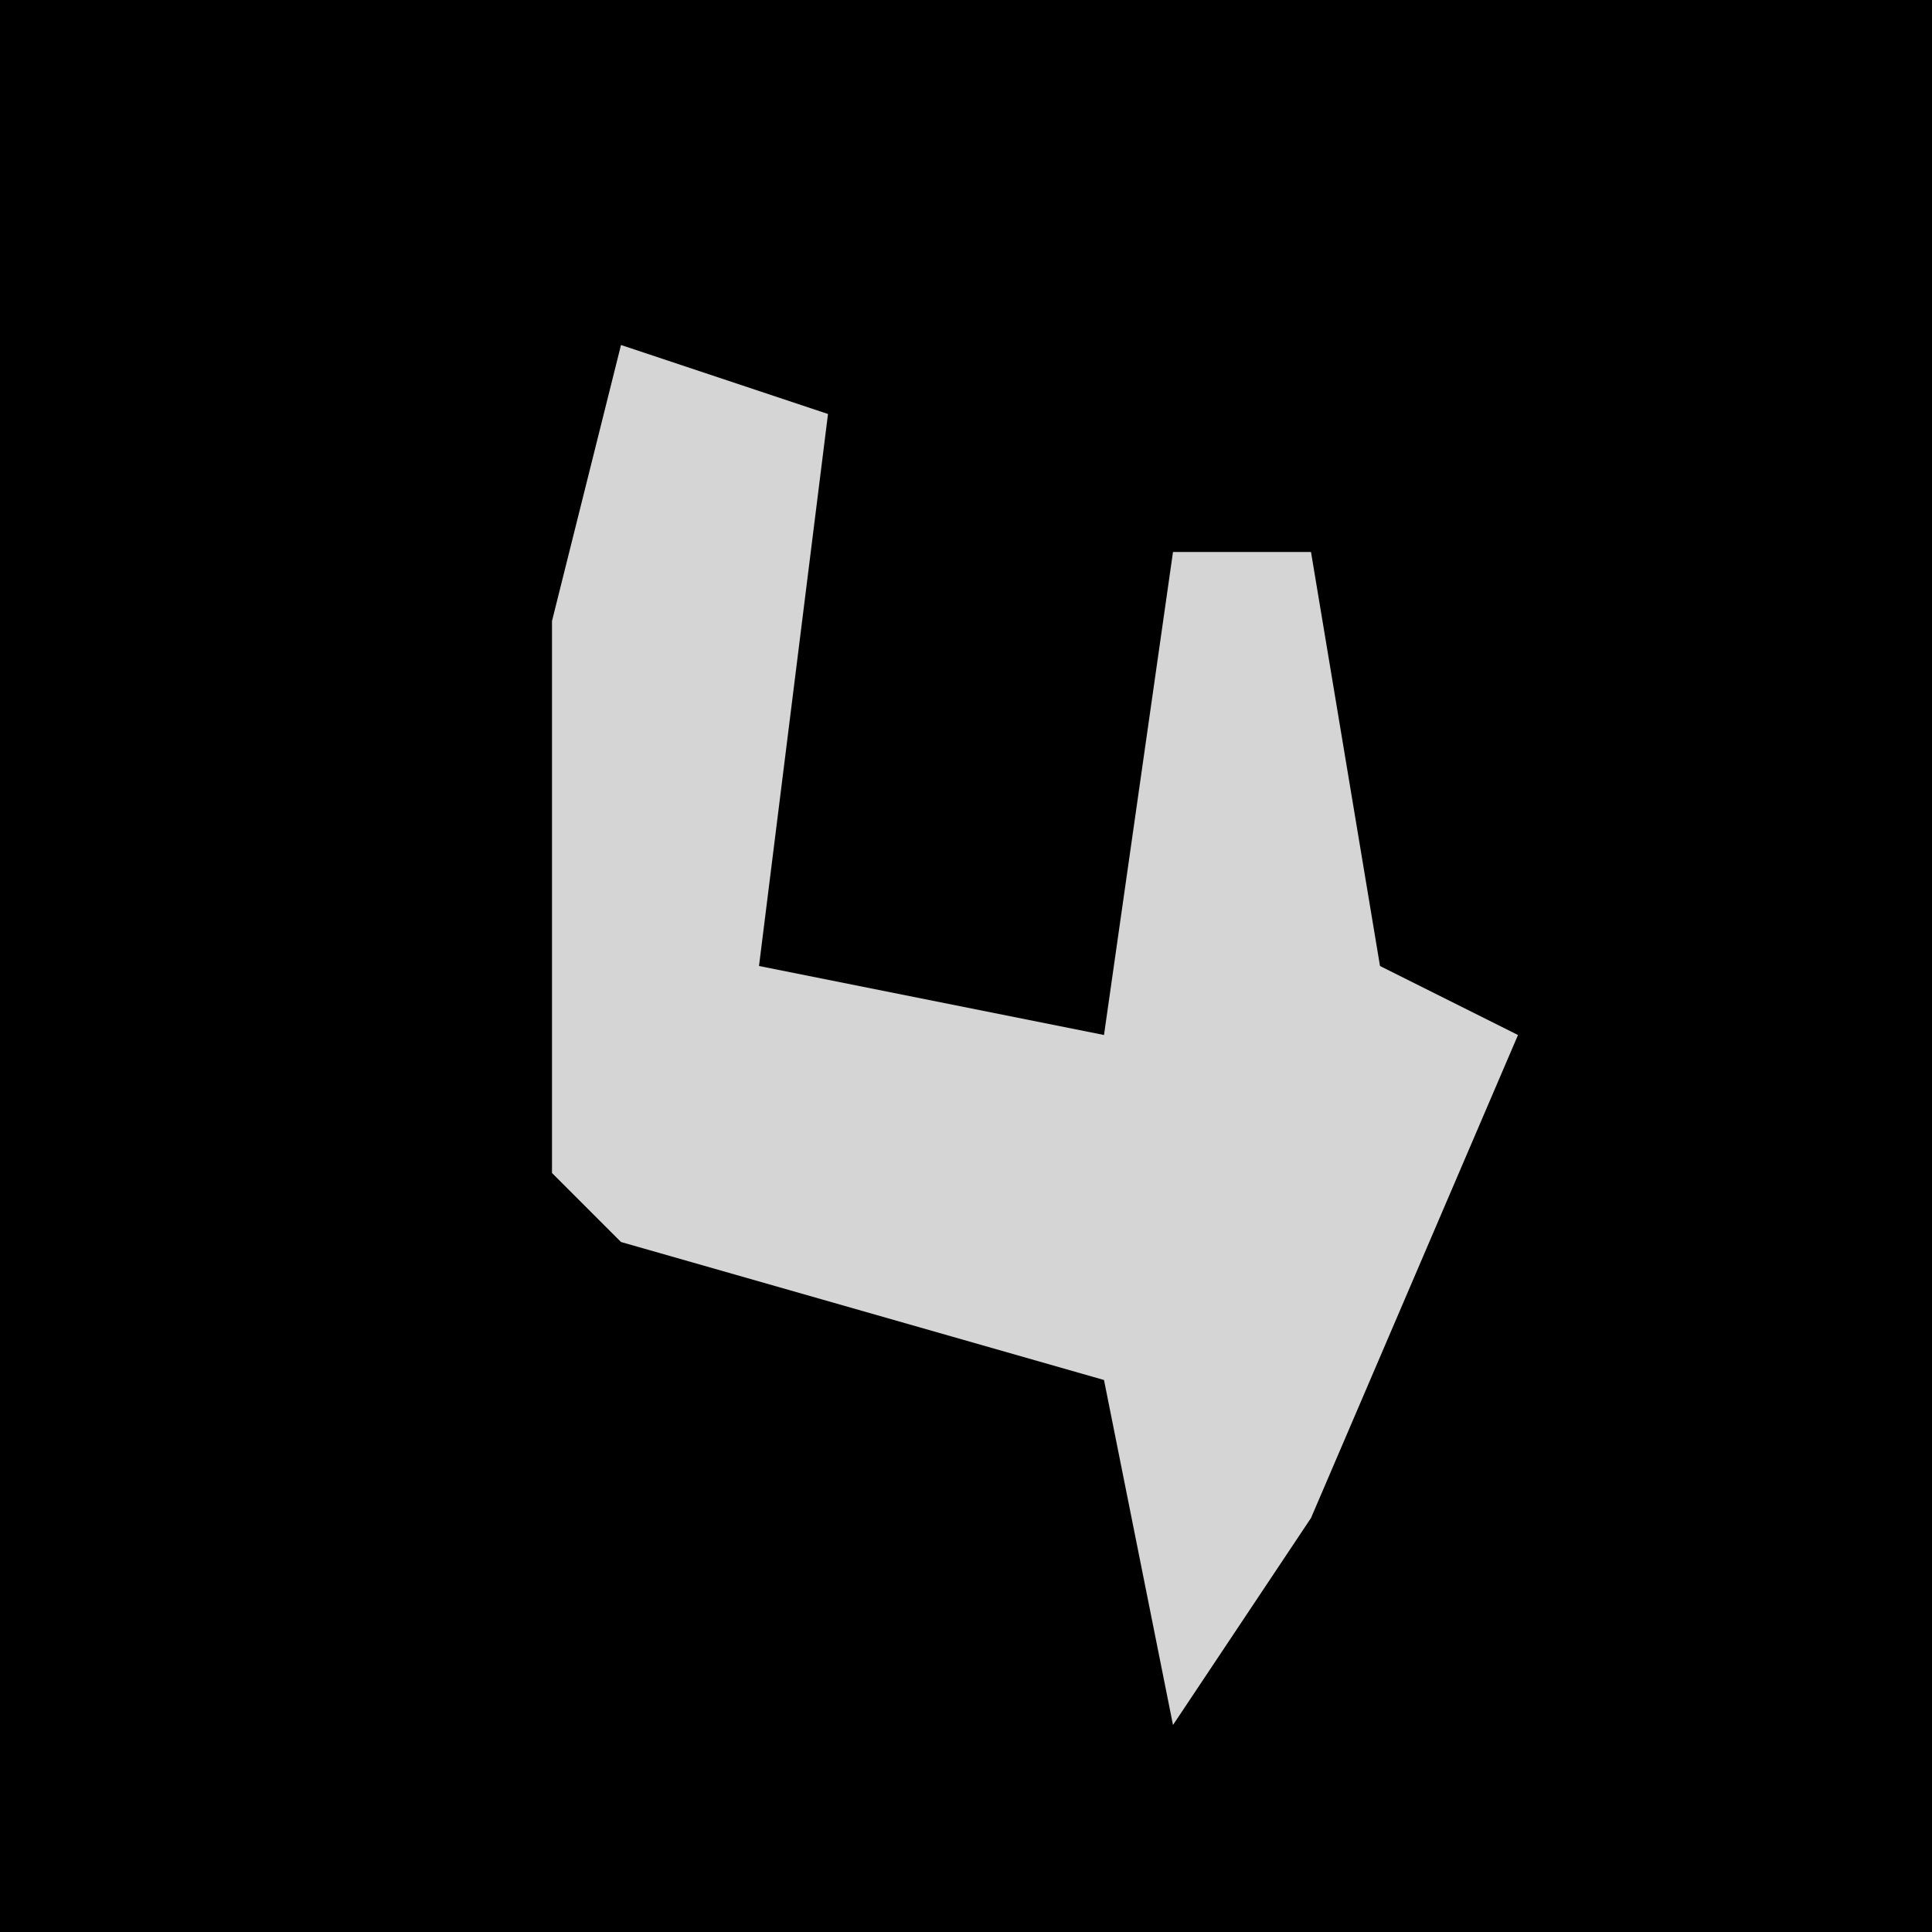 <?xml version="1.0" encoding="UTF-8"?>
<svg version="1.1" xmlns="http://www.w3.org/2000/svg" width="28" height="28">
<path d="M0,0 L28,0 L28,28 L0,28 Z " fill="#000000" transform="translate(0,0)"/>
<path d="M0,0 L3,1 L2,9 L7,10 L8,3 L10,3 L11,9 L13,10 L10,17 L8,20 L7,15 L0,13 L-1,12 L-1,4 Z " fill="#D5D5D5" transform="translate(9,5)"/>
</svg>
